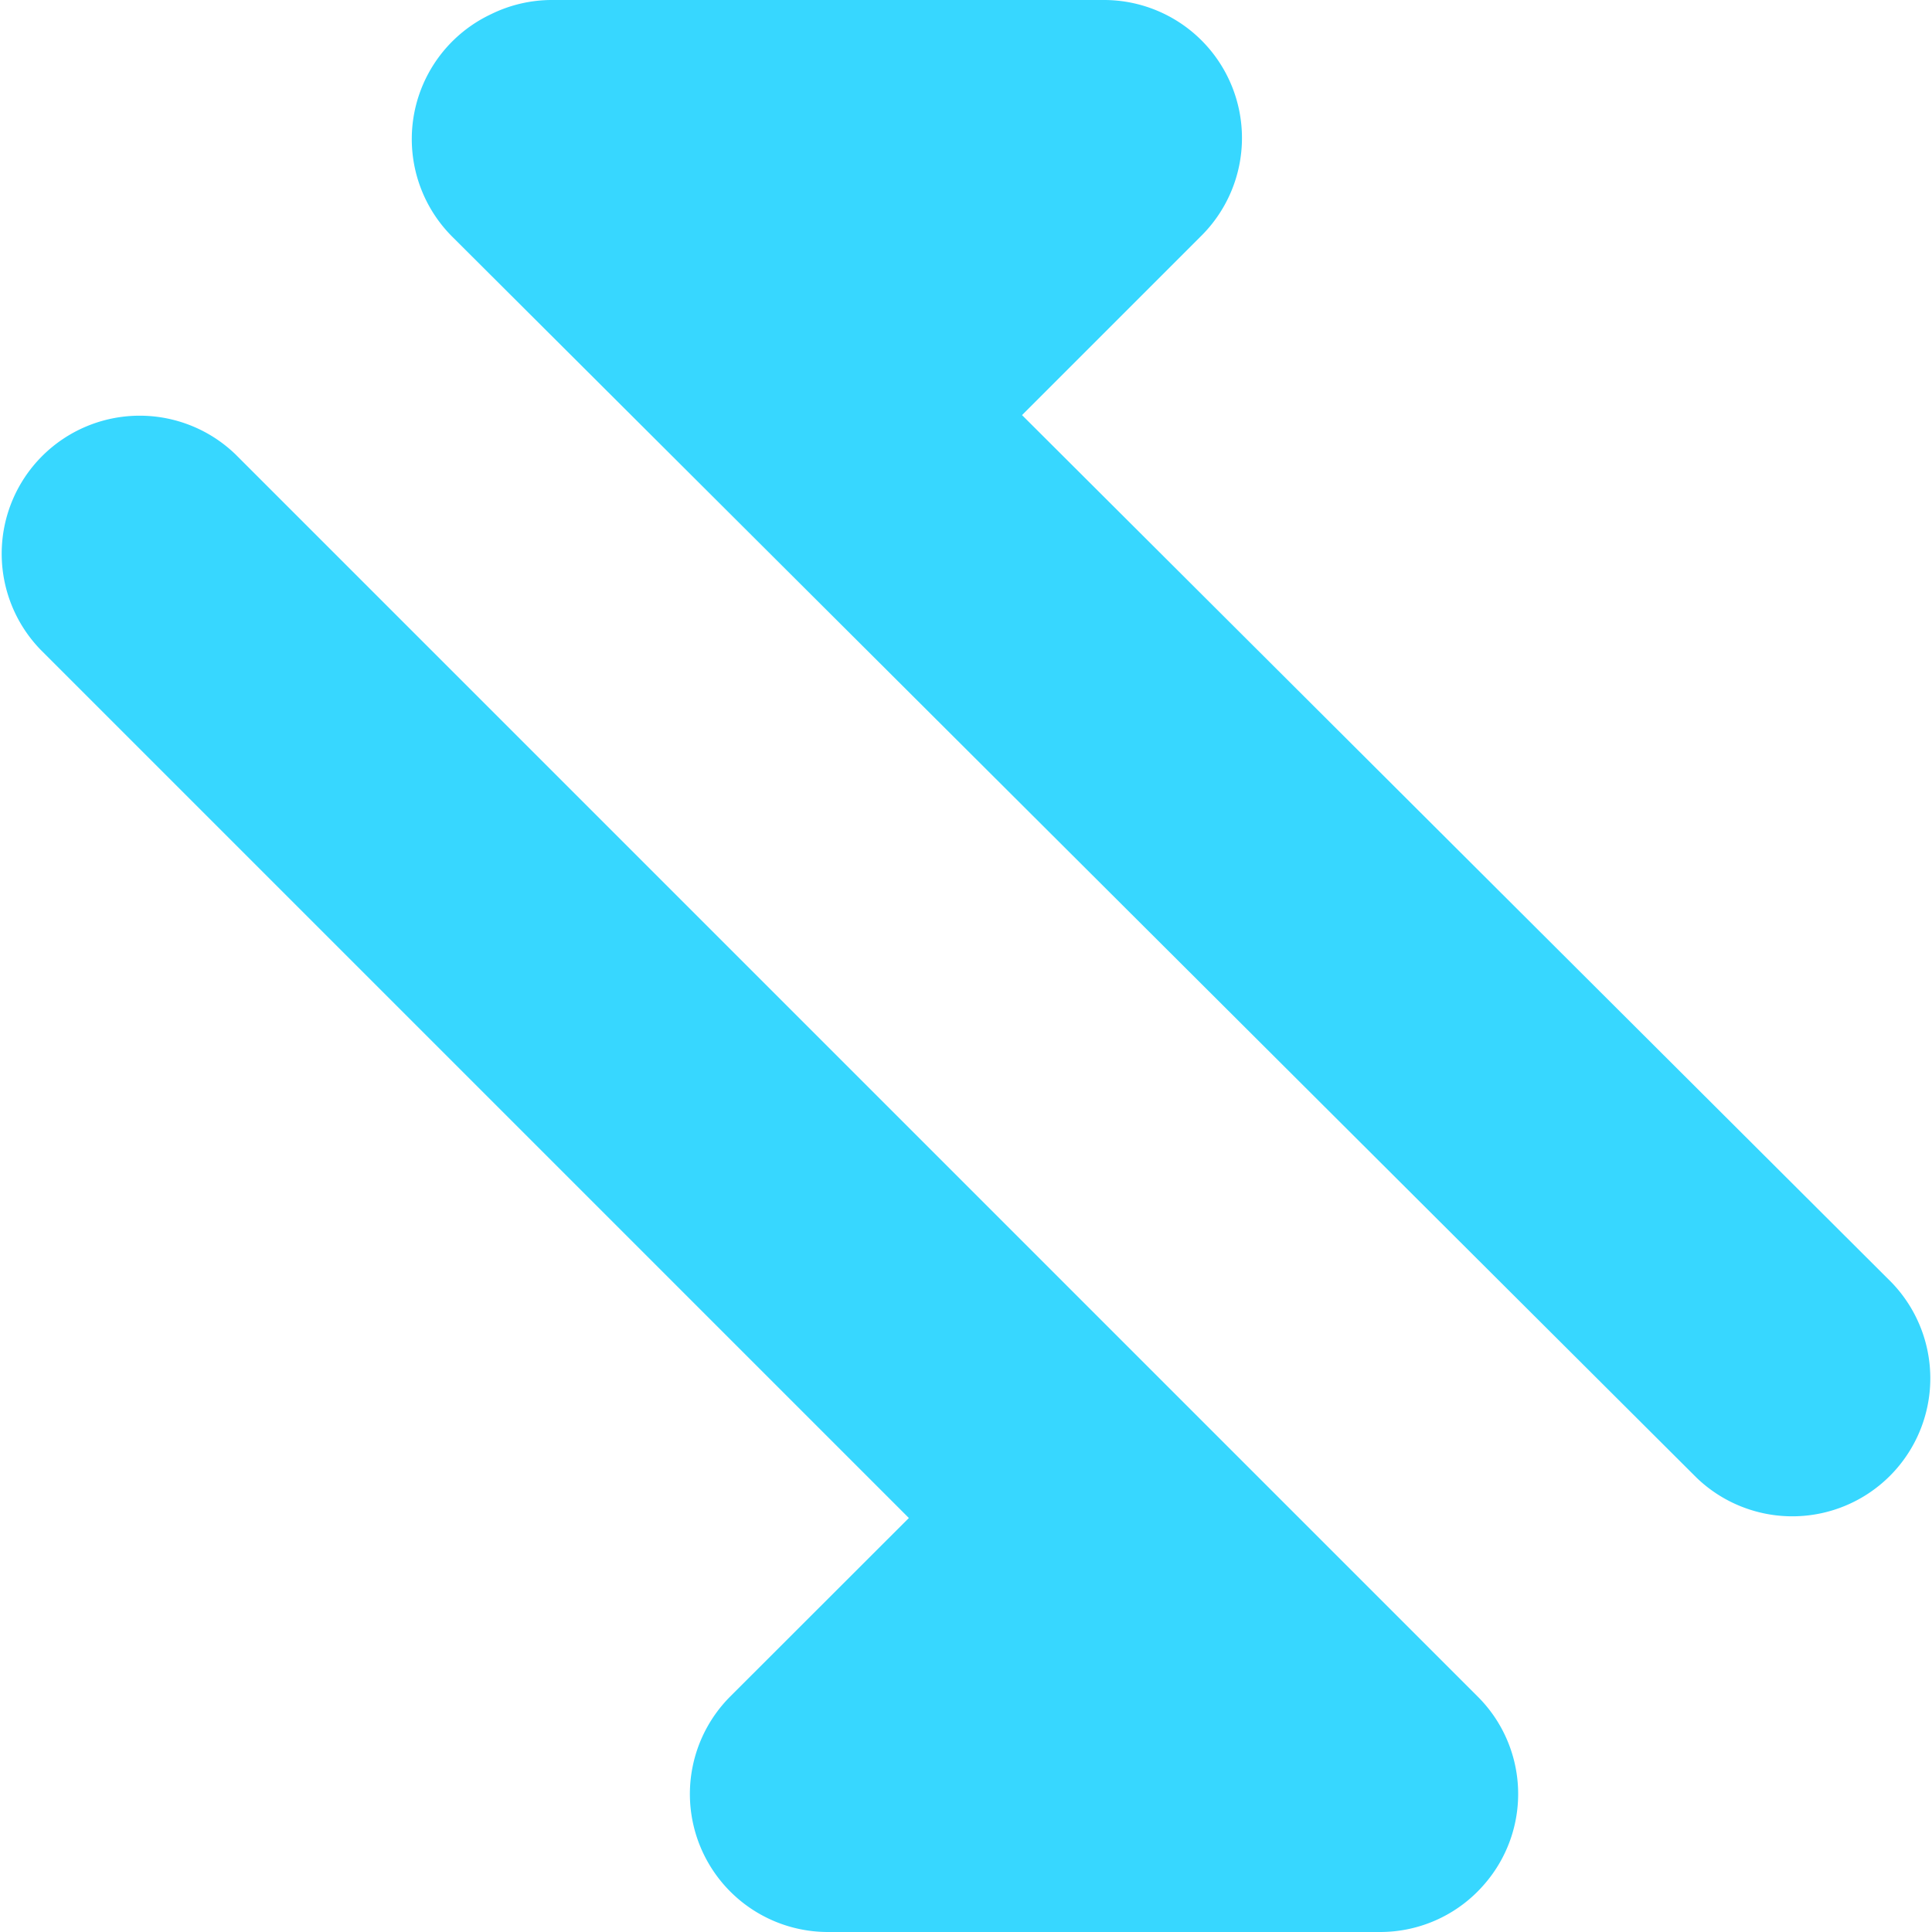 <svg xmlns="http://www.w3.org/2000/svg" fill="none" viewBox="0 0 14 14"><g id="arrow-transfer-diagonal-2--arrows-arrow-server-data-diagonal-internet-transfer-network"><path id="Union" fill="#37d7ff" fill-rule="evenodd" d="M8 0a1 1 0 0 1 .707 1.707L7.406 3.008l6.3 6.284a1 1 0 0 1-1.412 1.416L3.278 1.716a1 1 0 0 1 .28-1.613A.999.999 0 0 1 4 0h4ZM6.586 11 .293 4.707a1 1 0 0 1 1.414-1.414l7 7 2 2a.996.996 0 0 1 .05 1.36A.996.996 0 0 1 10 14H6a1 1 0 0 1-.707-1.708L6.586 11Z" clip-rule="evenodd"></path></g></svg>